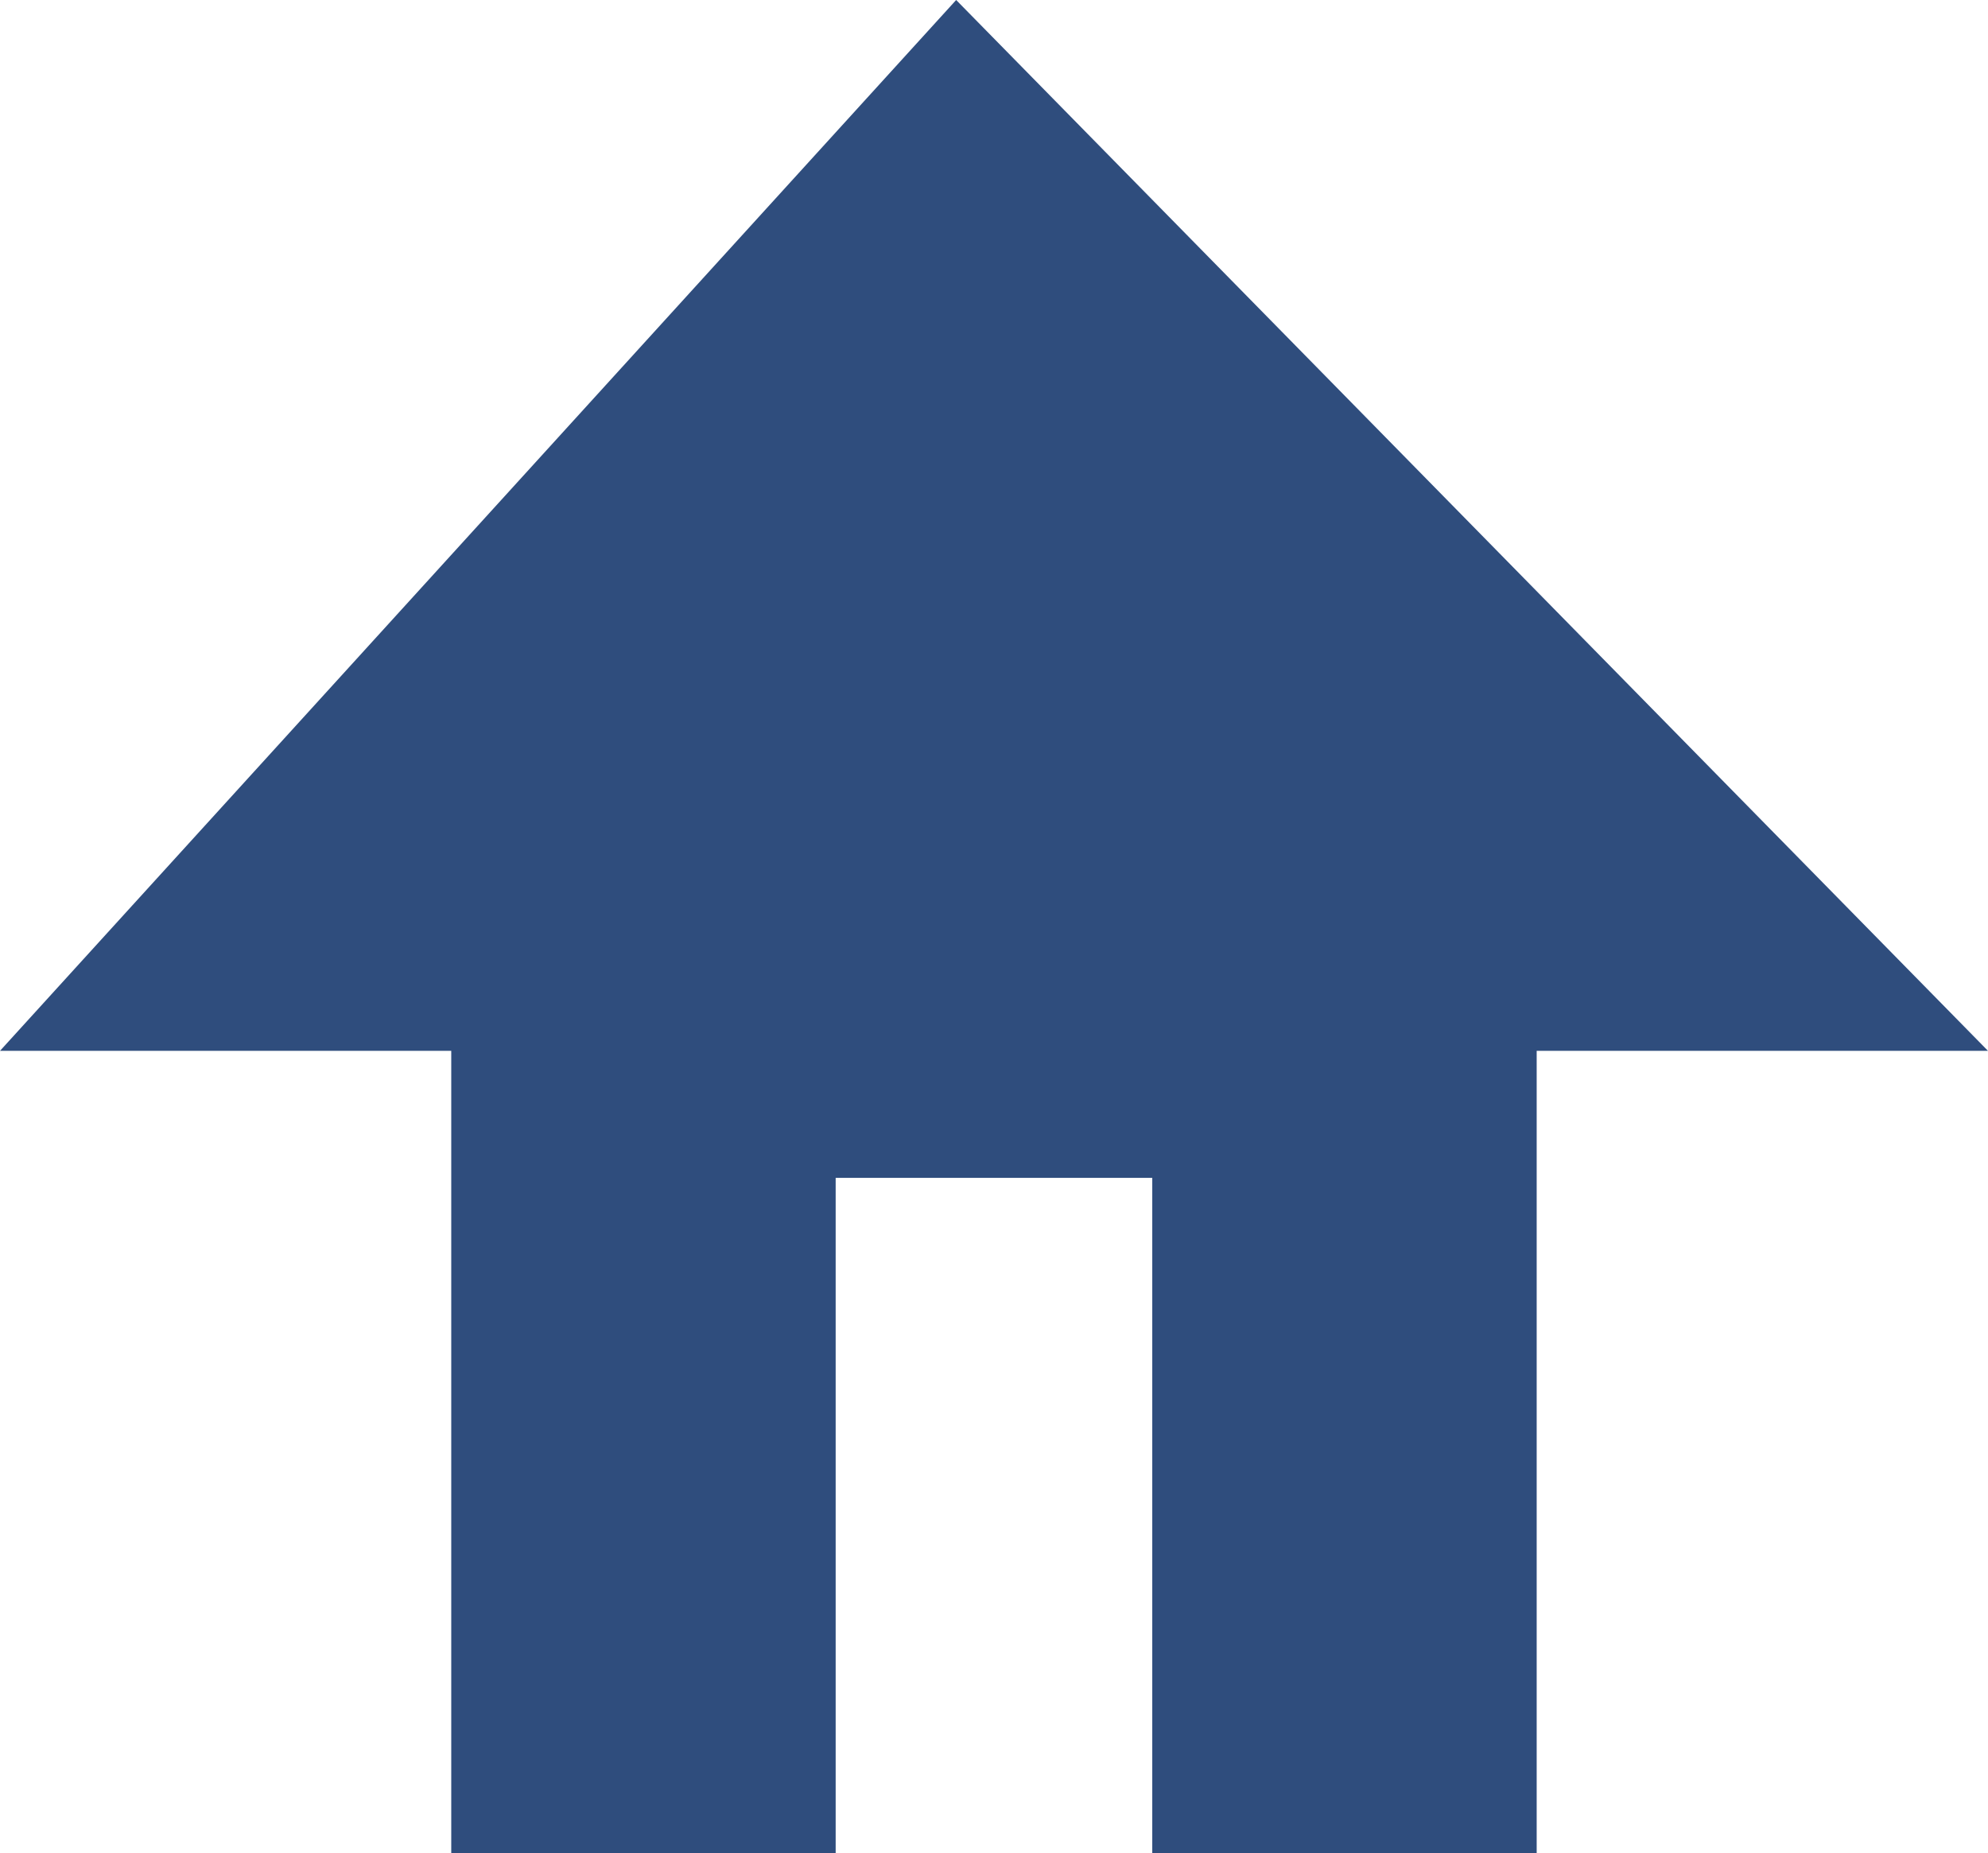 <?xml version="1.0" encoding="utf-8"?>
<!-- Generator: Adobe Illustrator 16.0.4, SVG Export Plug-In . SVG Version: 6.00 Build 0)  -->
<!DOCTYPE svg PUBLIC "-//W3C//DTD SVG 1.1//EN" "http://www.w3.org/Graphics/SVG/1.1/DTD/svg11.dtd">
<svg version="1.1" id="Layer_4" xmlns="http://www.w3.org/2000/svg" xmlns:xlink="http://www.w3.org/1999/xlink" x="0px" y="0px"
	 width="28.081px" height="26.173px" viewBox="6.018 5.609 28.081 26.173" enable-background="new 6.018 5.609 28.081 26.173"
	 xml:space="preserve">
<g id="Layer_51_xA0_Image_1_">
	<path fill="#2F4D7D" d="M27.724,20.451v11.331h-5.43v-9.537h-4.472v9.537h-5.43V20.451H6.018L19.524,5.609l14.575,14.842H27.724z"
		/>
</g>
</svg>

